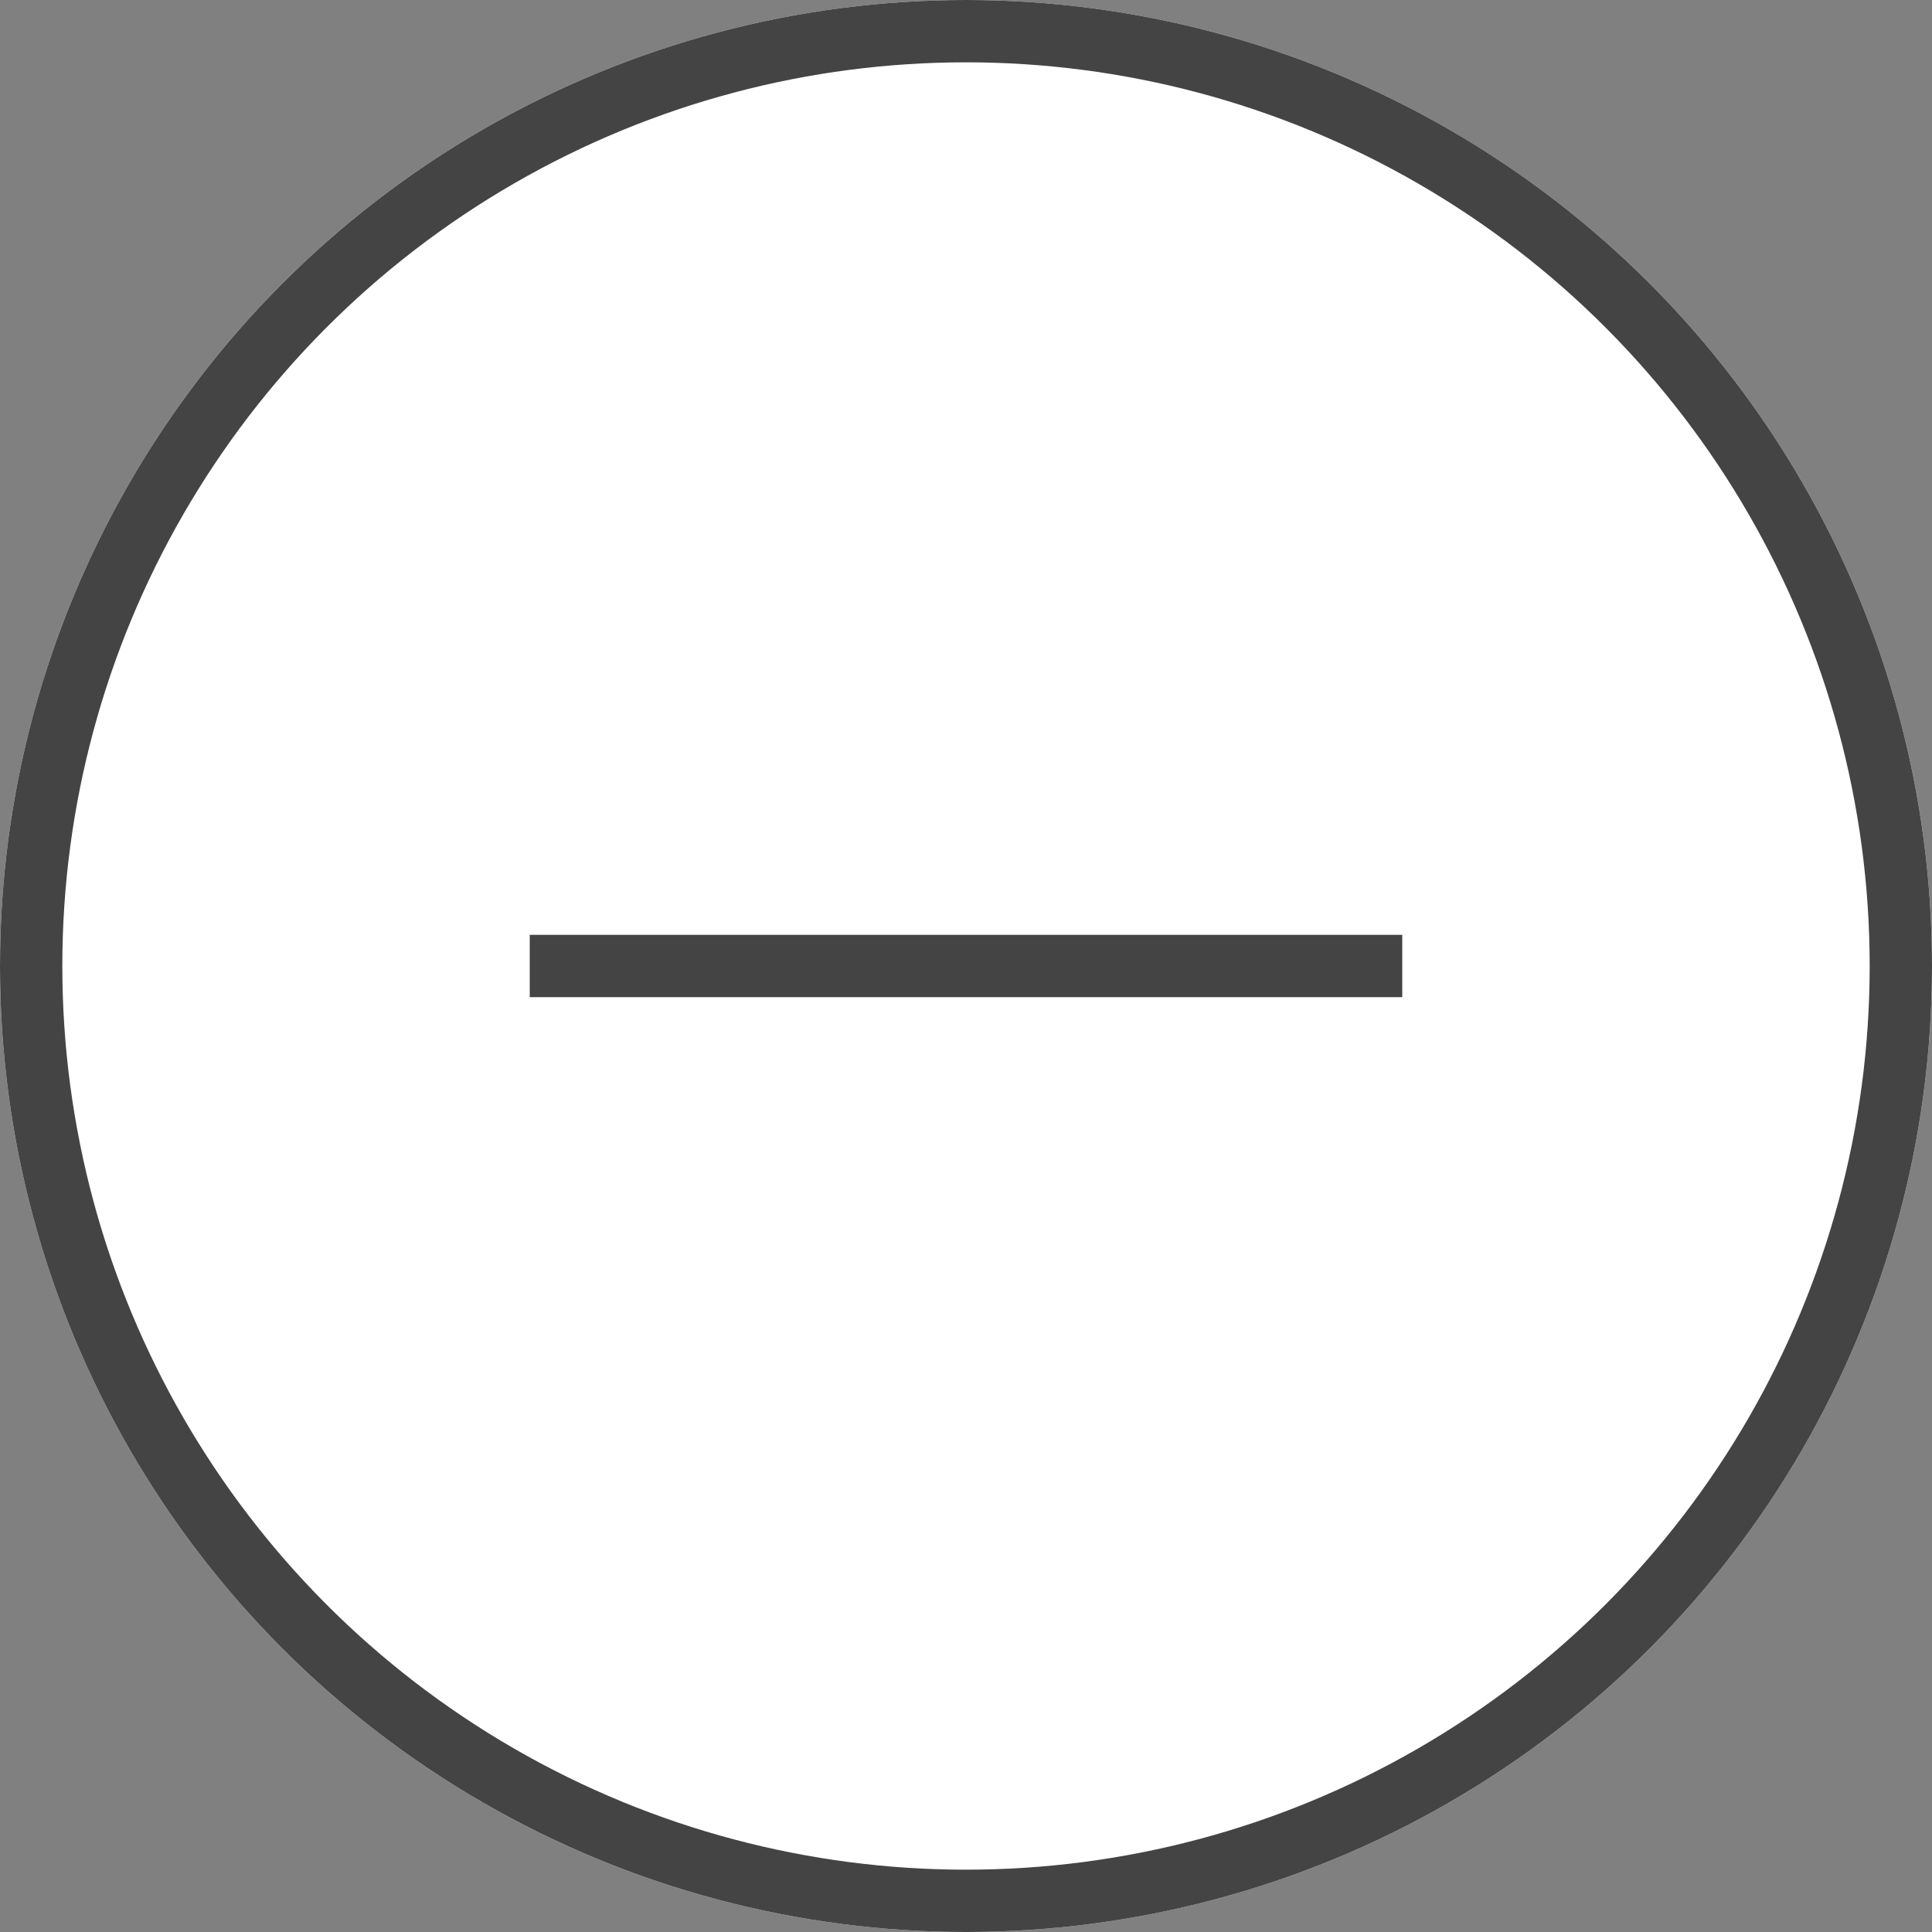 <svg xmlns="http://www.w3.org/2000/svg" width="31" height="31" viewBox="0 0 31 31">
  <rect x="0" y="0" width="31" height="31" fill="#808080" stroke="none"/>
  <g id="minus" transform="translate(-89 -823)">
    <g id="Ellipse_18" data-name="Ellipse 18" transform="translate(89 823)" fill="#fff" stroke="#444" stroke-width="1">
      <circle cx="15.5" cy="15.5" r="15.5" stroke="none"/>
      <circle cx="15.5" cy="15.5" r="15" fill="none"/>
    </g>
    <line id="minus-2" data-name="minus" x2="14" transform="translate(97.5 838.5)" fill="none" stroke="#444" stroke-width="1"/>
  </g>
</svg>

